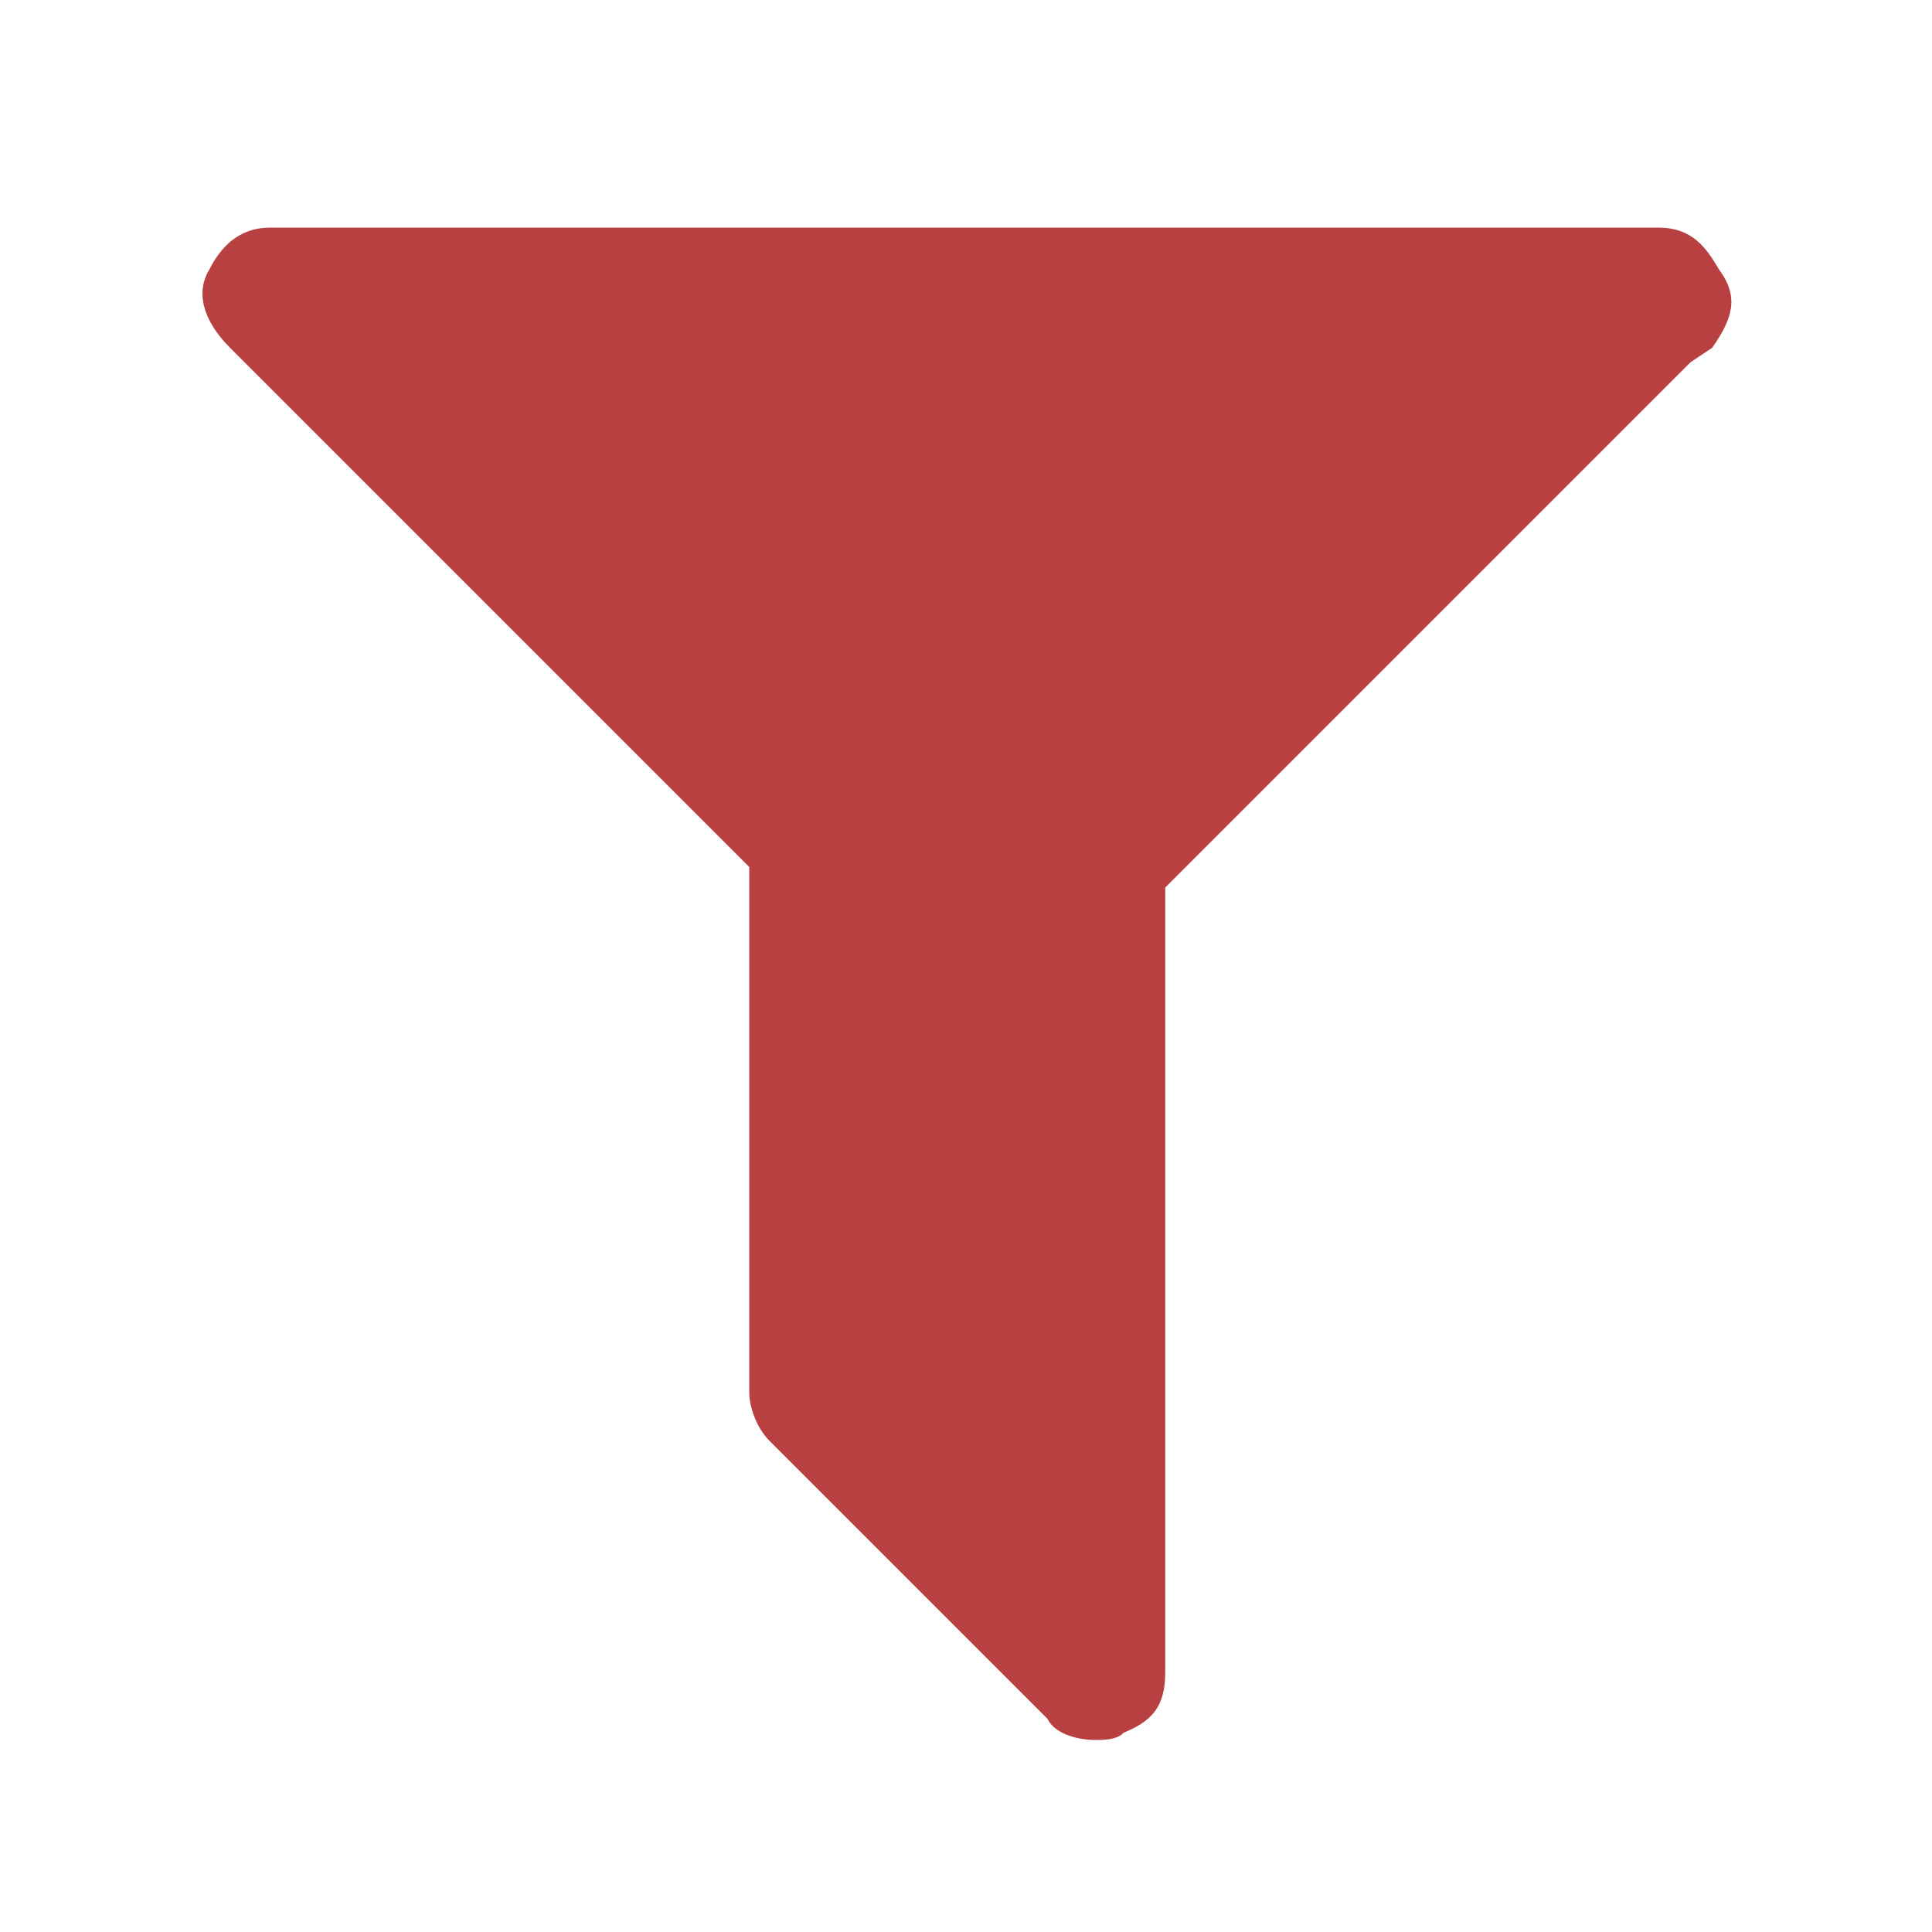 <svg version="1.1" viewBox="0 0 32 32" xmlns="http://www.w3.org/2000/svg"><path d="m28 6-8.7 8.7v13c0 0.58-0.23 0.81-0.69 1-0.11 0.12-0.34 0.12-0.46 0.12-0.34 0-0.69-0.12-0.8-0.35l-4.6-4.6c-0.23-0.23-0.34-0.58-0.34-0.81v-8.7l-8.6-8.6c-0.46-0.46-0.57-0.93-0.34-1.3 0.23-0.46 0.57-0.69 1-0.69h23c0.57 0 0.8 0.35 1 0.69 0.34 0.46 0.23 0.81-0.11 1.3z" fill="
#b94040"/></svg>
